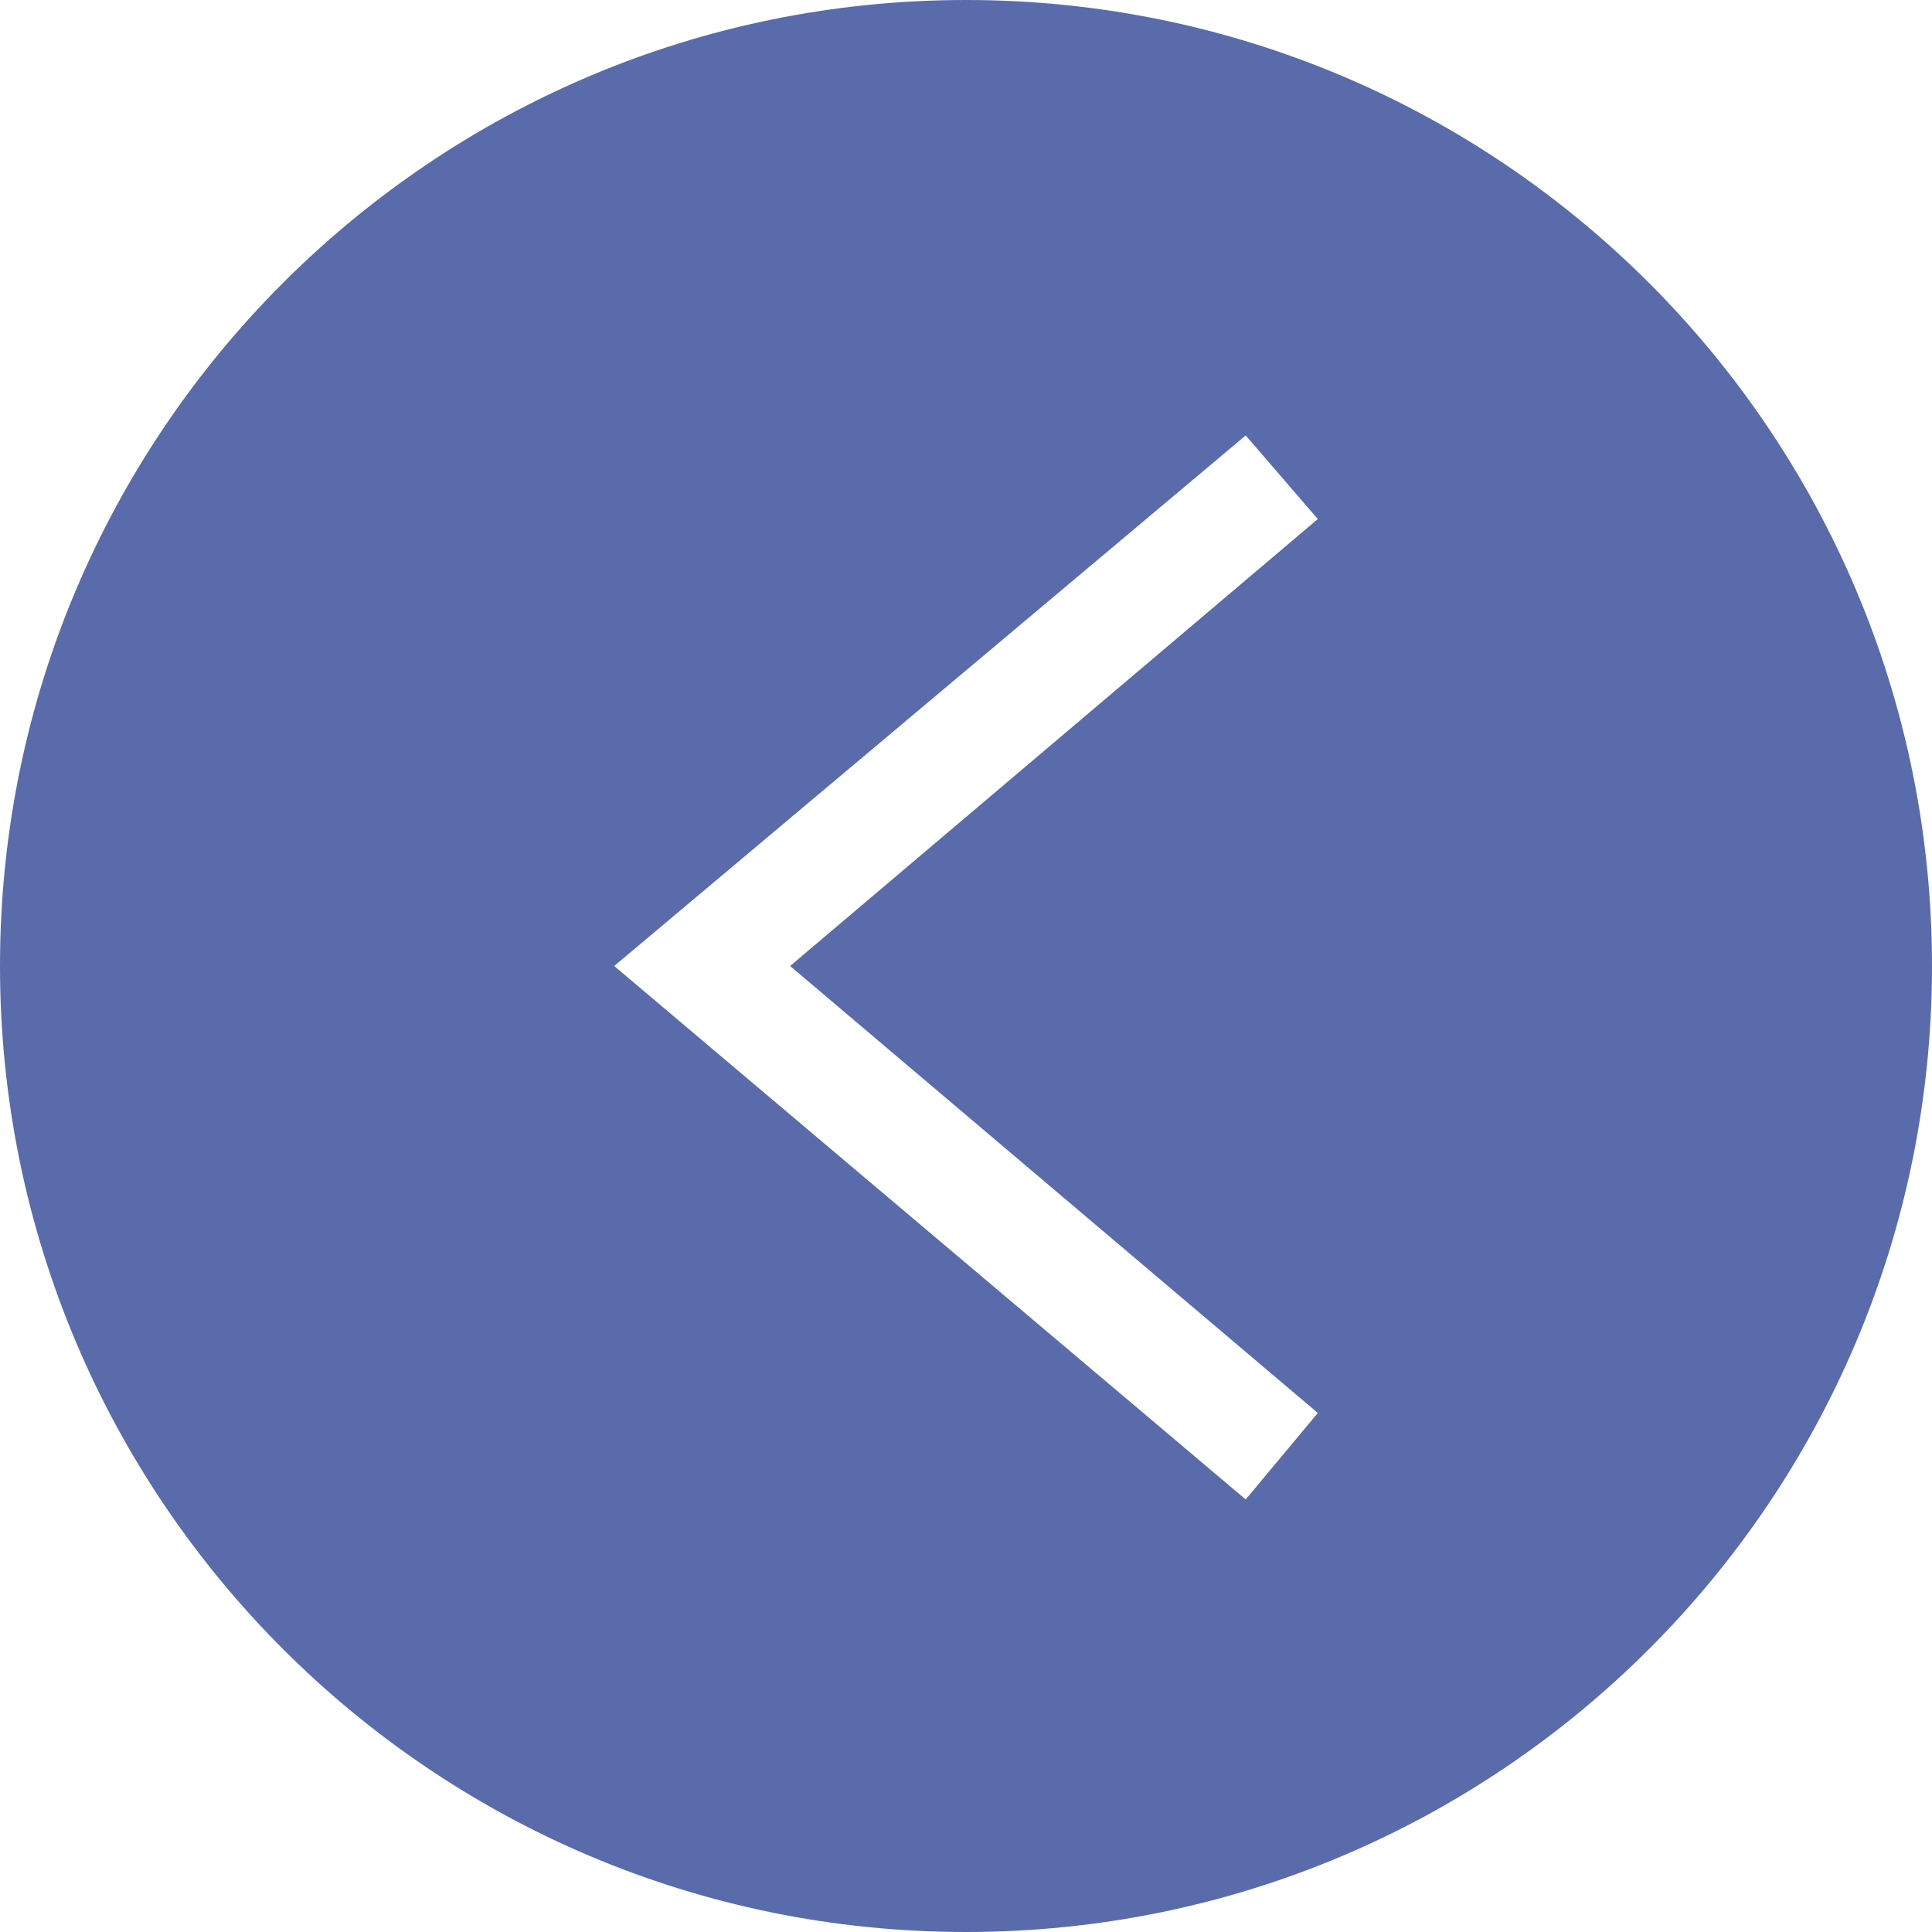 <svg xmlns="http://www.w3.org/2000/svg" xmlns:xlink="http://www.w3.org/1999/xlink" xml:space="preserve" version="1.1" style="shape-rendering:geometricPrecision;text-rendering:geometricPrecision;image-rendering:optimizeQuality;" viewBox="0 0 670 670" x="0px" y="0px" fill-rule="evenodd" clip-rule="evenodd"><defs><style type="text/css">
   
    .fil0 {fill:#596bab}
   
  </style></defs><g><path class="fil0" d="M0 335c0,-185 150,-335 335,-335 185,0 335,150 335,335 0,185 -150,335 -335,335 -185,0 -335,-150 -335,-335zm274 0l183 155 -25 30 -219 -185 219 -184 25 29 -183 155z"/></g></svg>